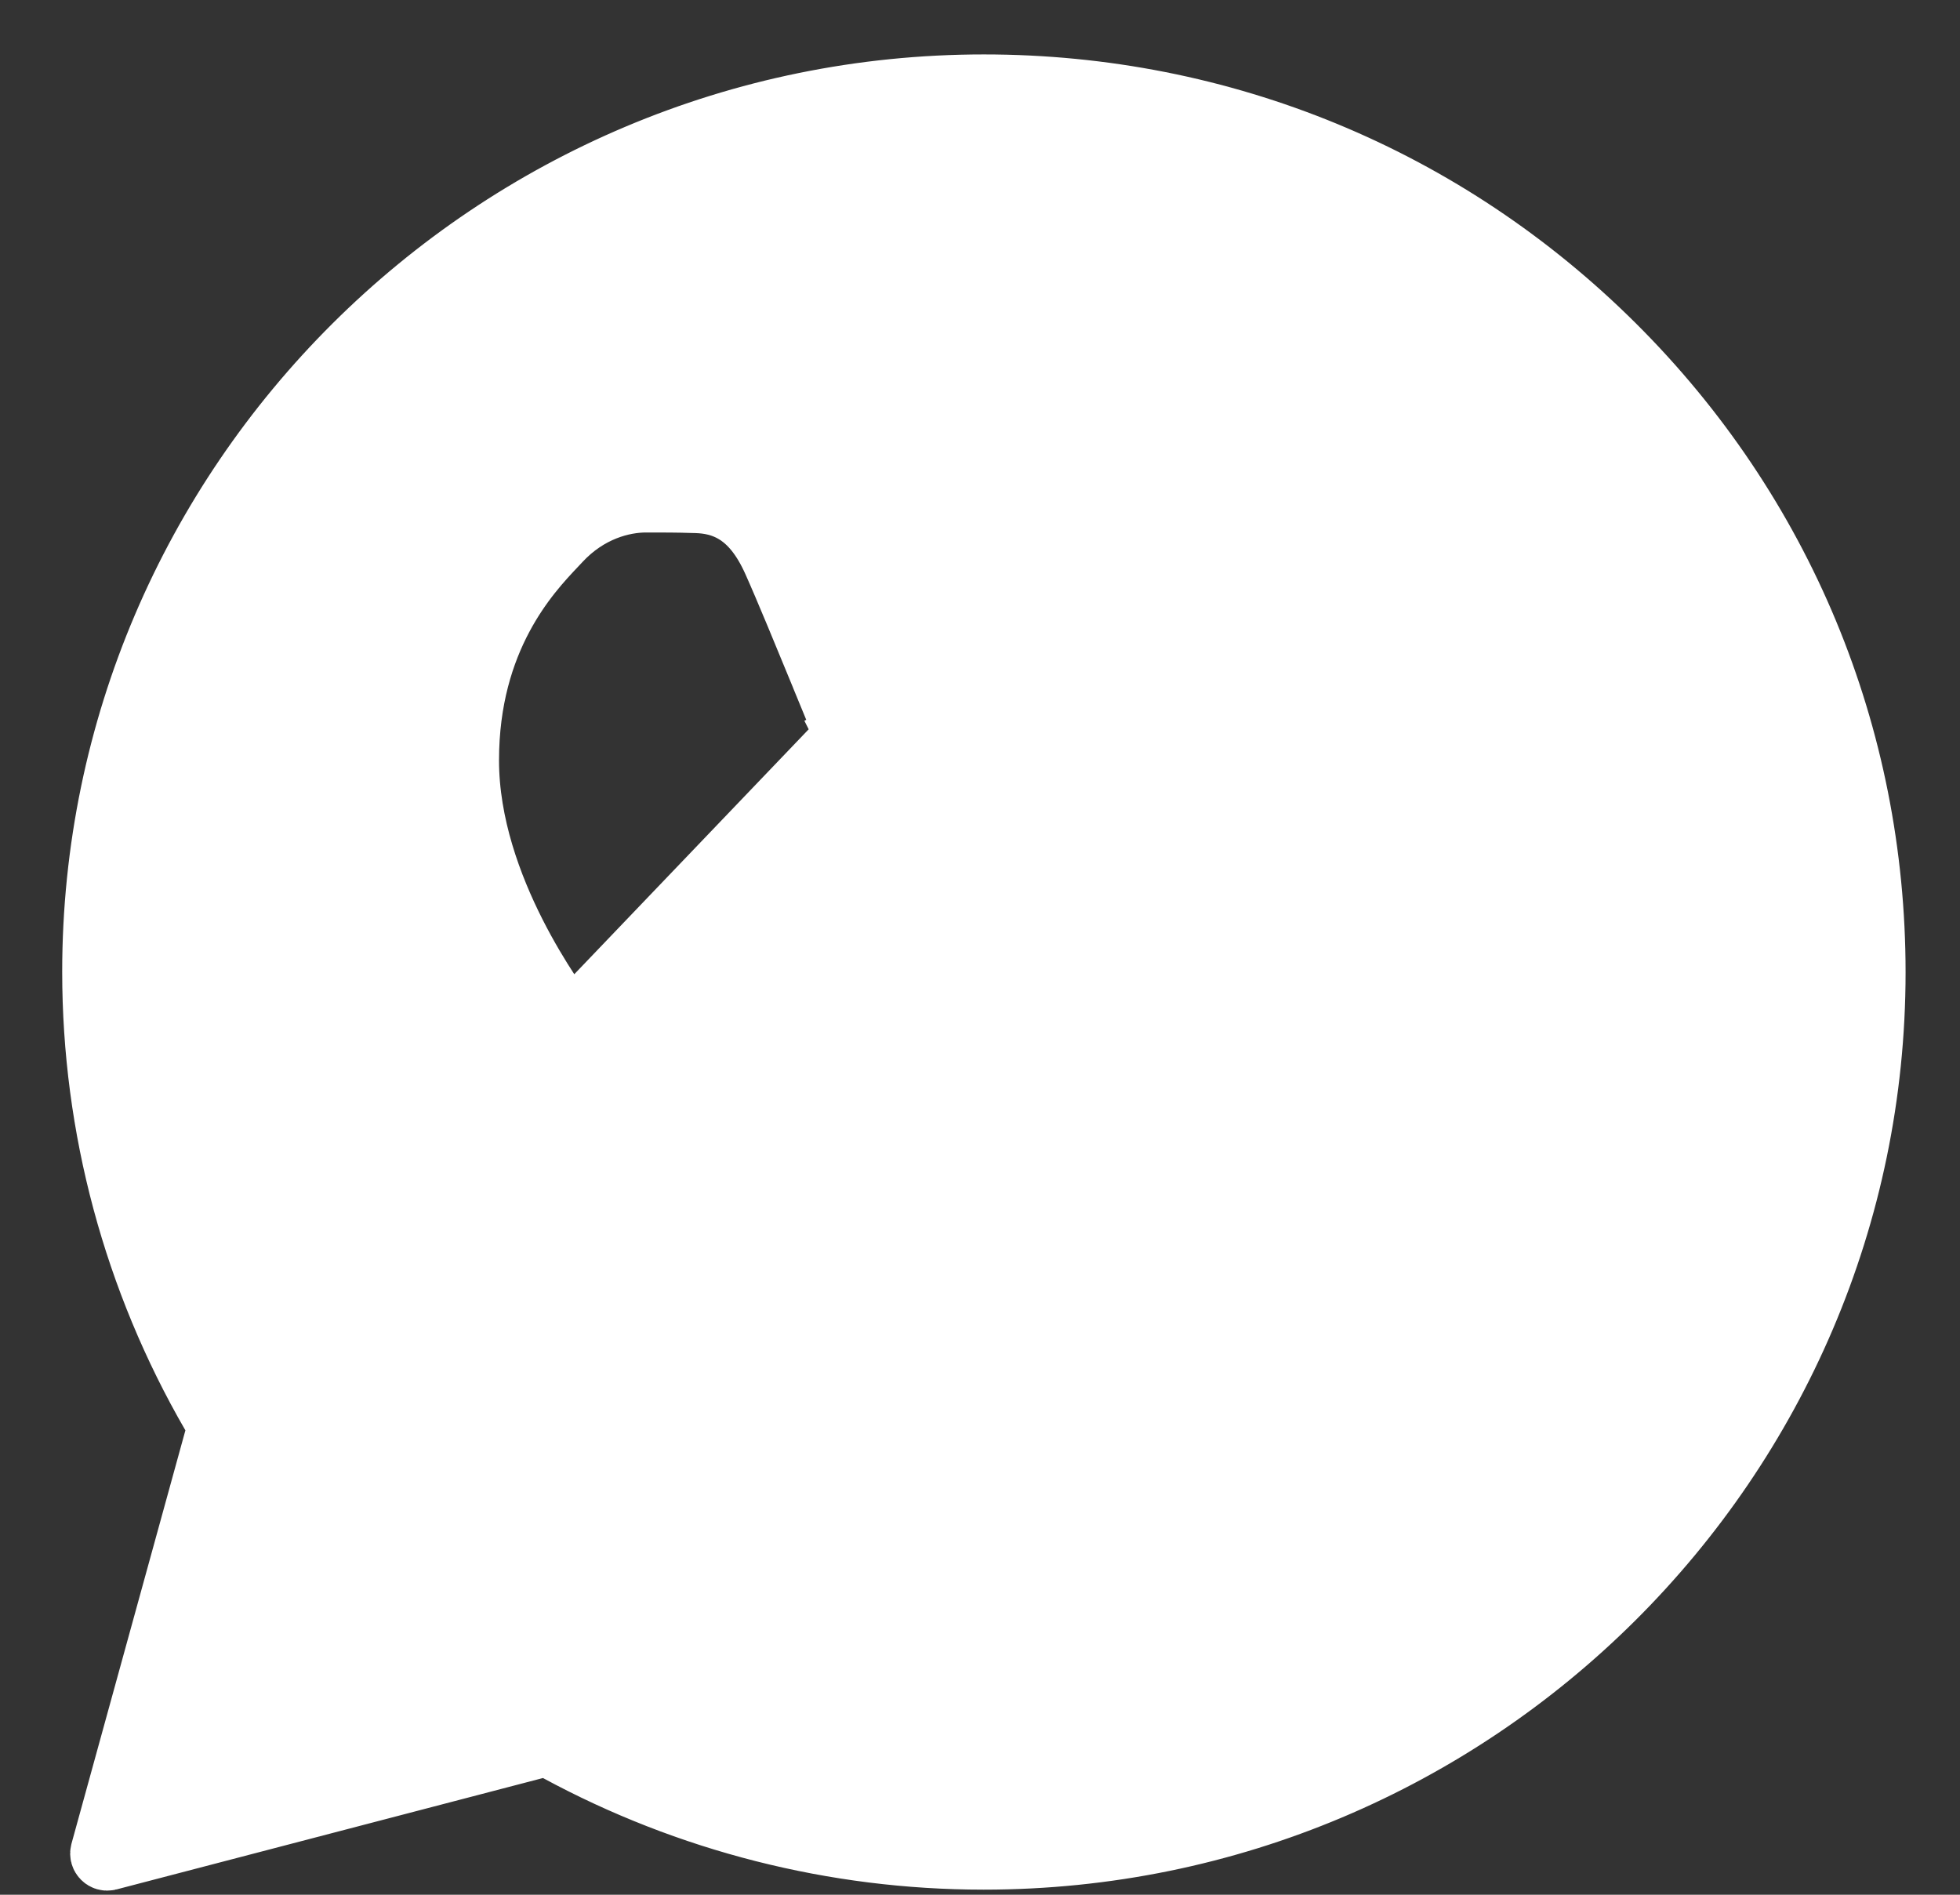 <svg width="30" height="29" viewBox="0 0 30 29" fill="none" xmlns="http://www.w3.org/2000/svg">
<rect x="0" y="0" width="30" height="29" fill="#333333" stroke="none"/>
<path d="M16.461 18.418C16.826 18.599 17.043 18.571 17.253 18.327C17.463 18.083 18.164 17.267 18.409 16.904C18.648 16.542 18.893 16.597 19.229 16.723C19.566 16.848 21.36 17.727 21.724 17.909C21.796 17.945 21.863 17.977 21.926 18.007M16.461 18.418L16.684 17.97C16.684 17.97 16.684 17.97 16.684 17.97M16.461 18.418L16.684 17.97M16.461 18.418C16.402 18.388 16.321 18.354 16.221 18.311C15.708 18.089 14.693 17.651 13.525 16.611C12.438 15.649 11.703 14.456 11.492 14.093M16.684 17.97C16.754 18.005 16.802 18.022 16.832 18.03C16.837 18.031 16.84 18.032 16.844 18.033M16.684 17.97C16.612 17.935 16.521 17.895 16.43 17.856L16.419 17.852L16.418 17.851C15.922 17.637 14.965 17.224 13.857 16.238L13.856 16.237C12.83 15.327 12.126 14.188 11.925 13.842M16.844 18.033C16.843 18.033 16.842 18.034 16.841 18.035C16.836 18.039 16.833 18.042 16.831 18.043C16.831 18.043 16.83 18.044 16.83 18.044C16.833 18.042 16.844 18.037 16.856 18.035C16.865 18.035 16.862 18.037 16.844 18.033ZM16.844 18.033C16.851 18.026 16.861 18.016 16.874 18.001L16.874 18.001C17.094 17.745 17.767 16.96 17.994 16.627M17.994 16.627C17.993 16.628 17.992 16.629 17.991 16.63L18.409 16.904L17.995 16.624C17.995 16.625 17.994 16.626 17.994 16.627ZM17.994 16.627C18.166 16.365 18.402 16.172 18.724 16.134C18.993 16.102 19.247 16.196 19.404 16.254L19.404 16.255C19.6 16.327 20.16 16.592 20.683 16.844C21.221 17.103 21.762 17.369 21.947 17.461L21.947 17.461C22.015 17.495 22.079 17.526 22.142 17.556L21.926 18.007M21.926 18.007L22.142 17.556L22.156 17.563C22.271 17.618 22.398 17.678 22.504 17.743C22.613 17.81 22.757 17.913 22.855 18.079M21.926 18.007C22.179 18.128 22.352 18.211 22.425 18.334M22.855 18.079L19.748 21.794C20.421 21.731 21.906 20.915 22.215 20.064C22.516 19.213 22.516 18.488 22.425 18.334M22.855 18.079L22.425 18.334M22.855 18.079C22.855 18.079 22.855 18.079 22.855 18.079L22.425 18.334M11.925 13.842C11.925 13.842 11.925 13.842 11.925 13.842L11.492 14.093M11.925 13.842C11.918 13.83 11.912 13.82 11.909 13.812M11.925 13.842L11.492 14.093M11.492 14.093C11.282 13.731 11.471 13.535 11.653 13.354C11.756 13.252 11.876 13.107 11.997 12.961C12.065 12.878 12.134 12.795 12.2 12.719C12.361 12.535 12.429 12.393 12.524 12.195C12.537 12.169 12.55 12.141 12.565 12.112M11.909 13.812C11.909 13.811 11.91 13.81 11.91 13.81C11.931 13.784 11.959 13.755 12.006 13.708L12.006 13.708C12.126 13.589 12.259 13.428 12.372 13.292L12.382 13.28C12.451 13.196 12.516 13.118 12.577 13.048L12.577 13.047C12.782 12.812 12.875 12.62 12.971 12.421L12.975 12.412L12.975 12.412L13.014 12.332L12.565 12.112M11.909 13.812C11.896 13.827 11.893 13.835 11.893 13.835C11.892 13.835 11.893 13.833 11.894 13.831C11.899 13.818 11.901 13.801 11.899 13.789C11.899 13.782 11.898 13.789 11.909 13.812ZM12.565 12.112C12.684 11.868 12.628 11.659 12.537 11.478M12.565 12.112L13.014 12.332M12.537 11.478L13.014 12.332M12.537 11.478L12.983 11.253C12.983 11.253 12.983 11.253 12.983 11.253M12.537 11.478L12.983 11.253C12.983 11.253 12.983 11.253 12.983 11.253M13.014 12.332C13.229 11.891 13.11 11.506 12.983 11.253M13.014 12.332L12.983 11.253M12.983 11.253C12.983 11.253 12.98 11.247 12.973 11.23C12.966 11.214 12.956 11.193 12.945 11.166C12.923 11.114 12.894 11.045 12.859 10.963C12.791 10.799 12.703 10.585 12.606 10.349L12.603 10.34C12.356 9.74 12.049 8.992 11.864 8.58L11.864 8.58C11.703 8.222 11.505 7.965 11.244 7.814C10.992 7.668 10.744 7.661 10.613 7.658C10.61 7.658 10.607 7.658 10.603 7.658C10.385 7.65 10.134 7.65 9.893 7.65H9.888C9.528 7.65 8.993 7.782 8.547 8.264C8.529 8.283 8.508 8.305 8.484 8.331L8.484 8.331C8.079 8.759 7.138 9.757 7.138 11.638C7.138 12.631 7.495 13.58 7.856 14.294C8.221 15.015 8.612 15.539 8.722 15.686L8.722 15.686L8.722 15.687L8.73 15.697L12.983 11.253ZM8.549 26.774C8.437 26.713 8.307 26.698 8.184 26.73L1.657 28.435C1.608 28.448 1.563 28.402 1.576 28.352L3.32 22.024C3.355 21.895 3.337 21.757 3.27 21.641C2.078 19.583 1.452 17.25 1.452 14.875V14.874C1.452 7.41 7.561 1.333 15.059 1.333C18.705 1.333 22.117 2.746 24.686 5.303C27.255 7.86 28.667 11.262 28.667 14.881C28.667 22.345 22.558 28.422 15.059 28.422H15.053C12.774 28.422 10.536 27.85 8.549 26.774Z" fill="white" stroke="white" stroke-linejoin="round"/>
</svg>
